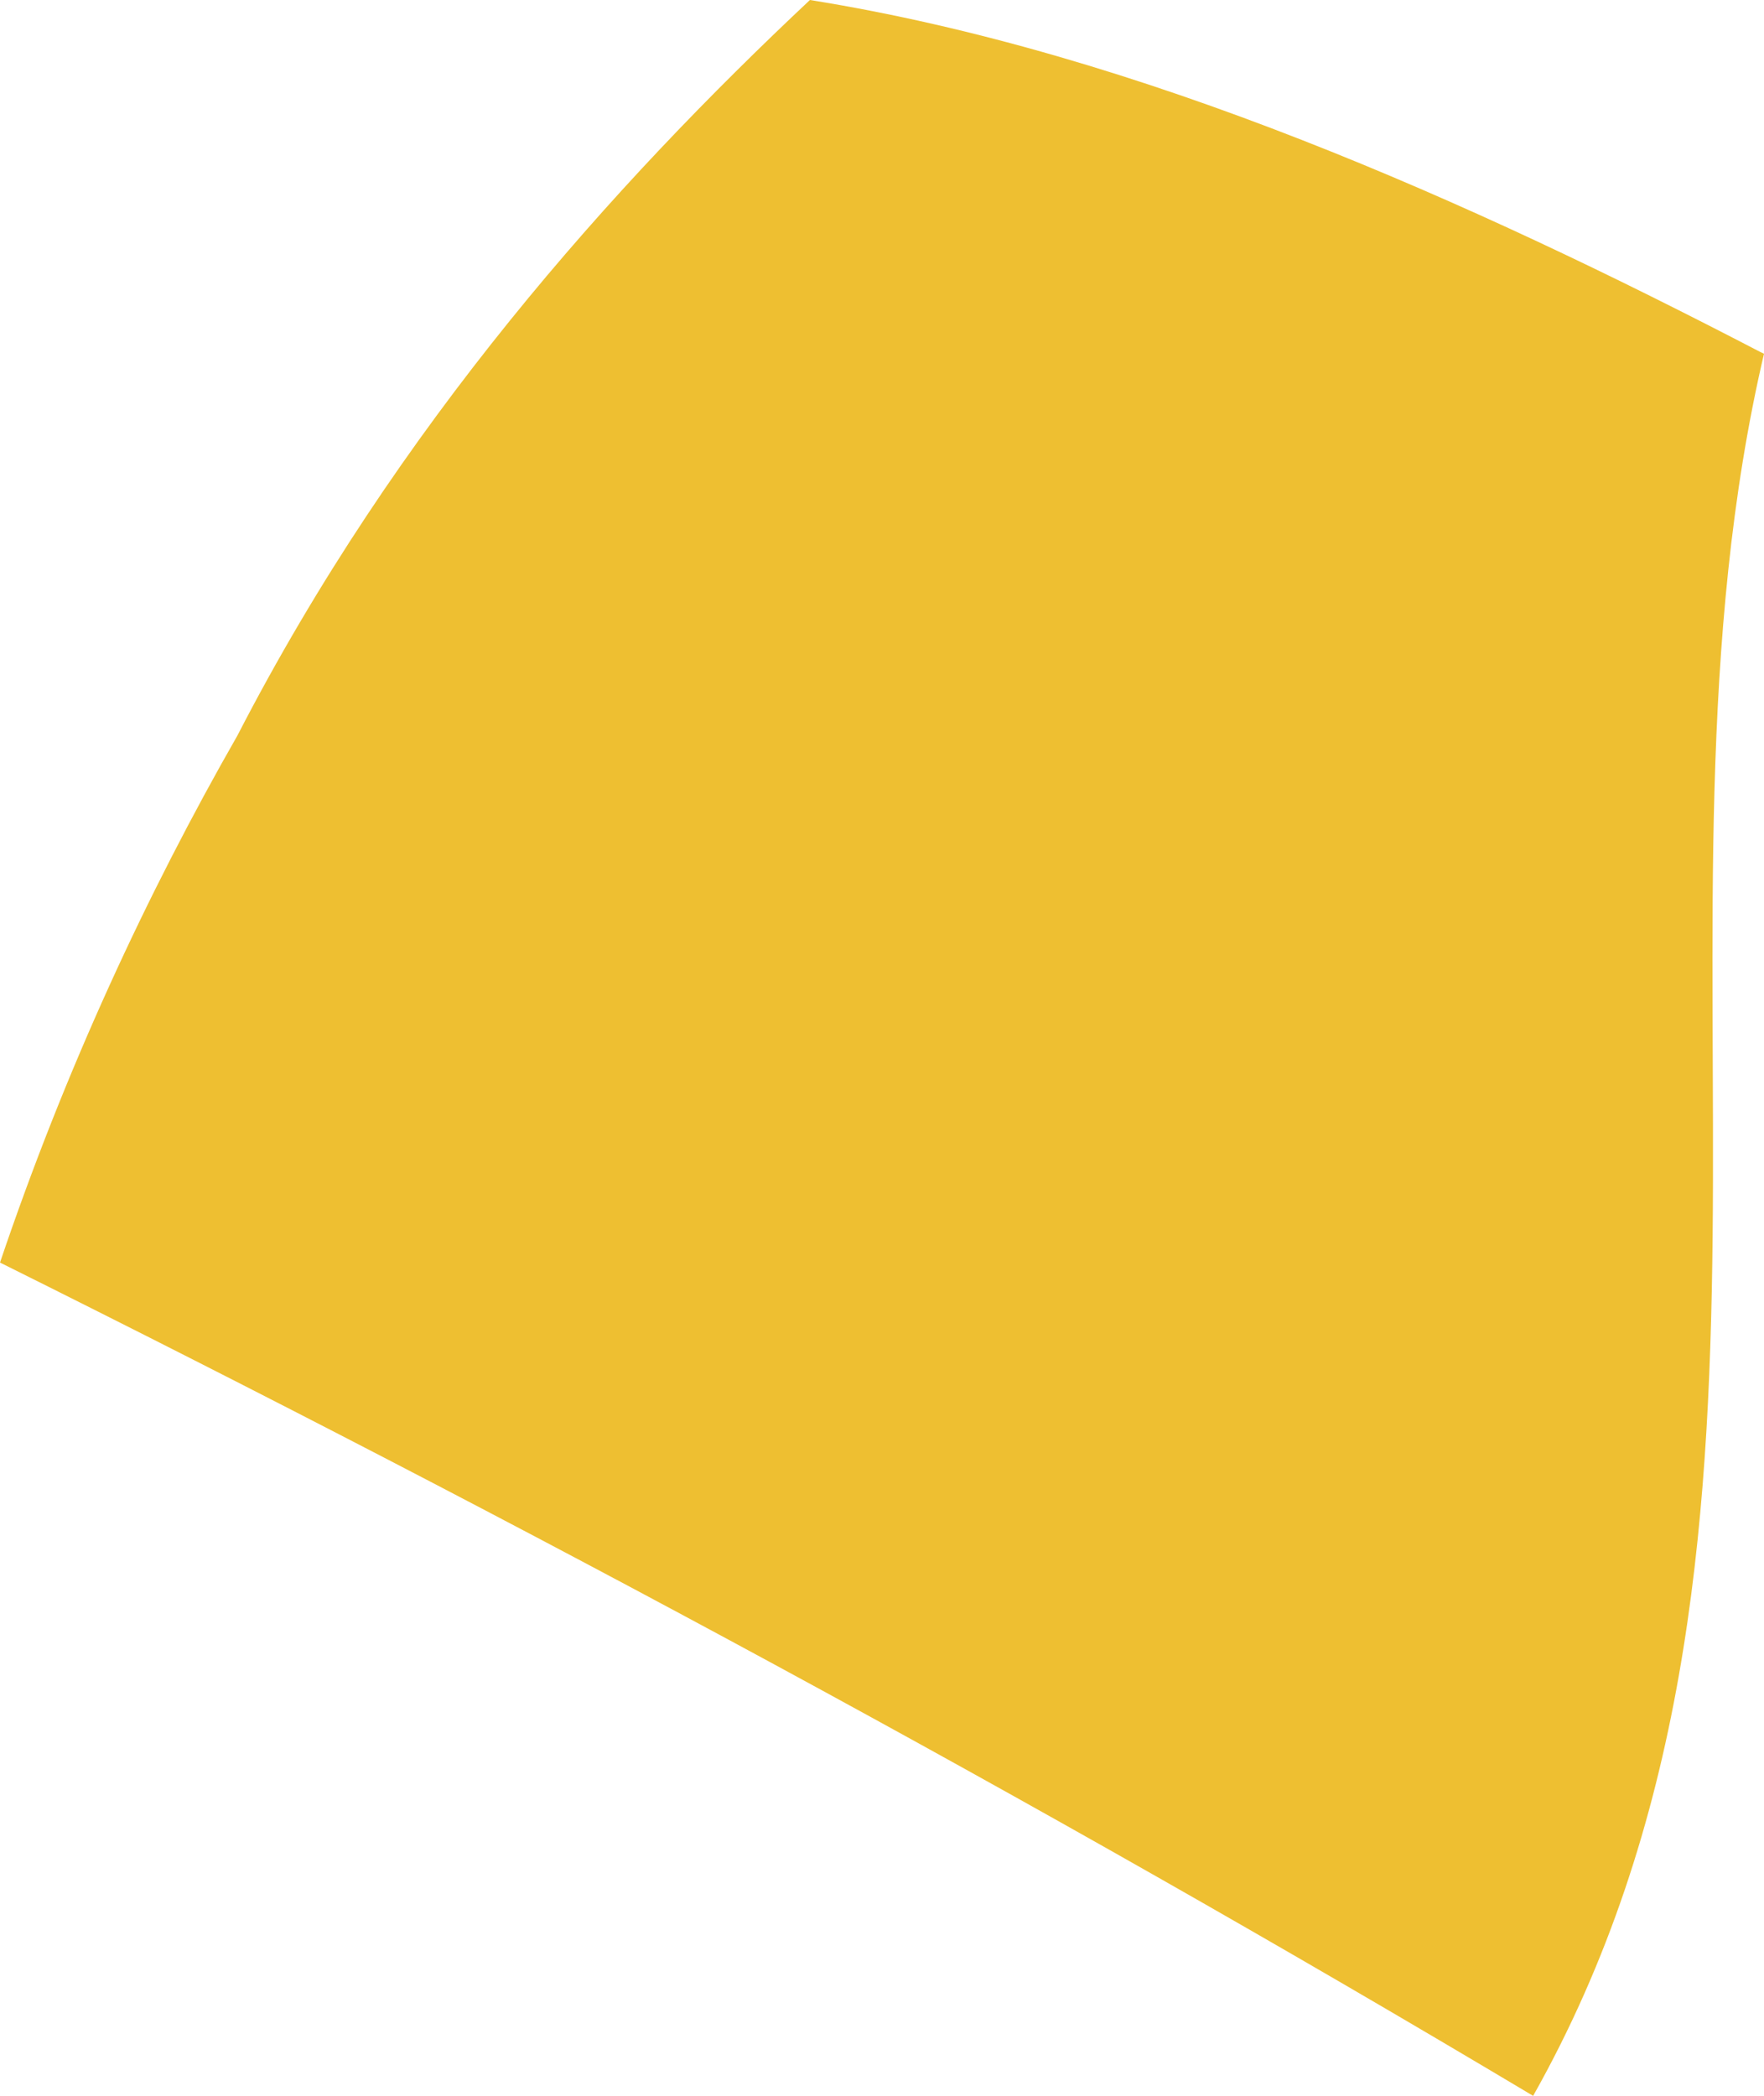 <?xml version="1.0" encoding="utf-8"?>
<!-- Generator: Adobe Illustrator 17.0.0, SVG Export Plug-In . SVG Version: 6.00 Build 0)  -->
<!DOCTYPE svg PUBLIC "-//W3C//DTD SVG 1.1 Basic//EN" "http://www.w3.org/Graphics/SVG/1.1/DTD/svg11-basic.dtd">
<svg version="1.1" baseProfile="basic" id="Слой_1"
	 xmlns="http://www.w3.org/2000/svg" xmlns:xlink="http://www.w3.org/1999/xlink" x="0px" y="0px" width="93.348px"
	 height="110.89px" viewBox="0 0 93.348 110.89" xml:space="preserve">
<path fill="#EEBF31" d="M93.348,18.715c-0.064-0.031-0.129-0.058-0.192-0.09C77.933,10.709,60.377,2.806,42.86,0
	C32.433,9.791,21.034,22.488,12.564,38.916C7.779,47.282,3.45,56.59,0,66.801c27.571,13.721,54.624,28.267,81.131,44.089
	C97.224,82.326,86.296,48.851,93.348,18.715z"/>
</svg>
